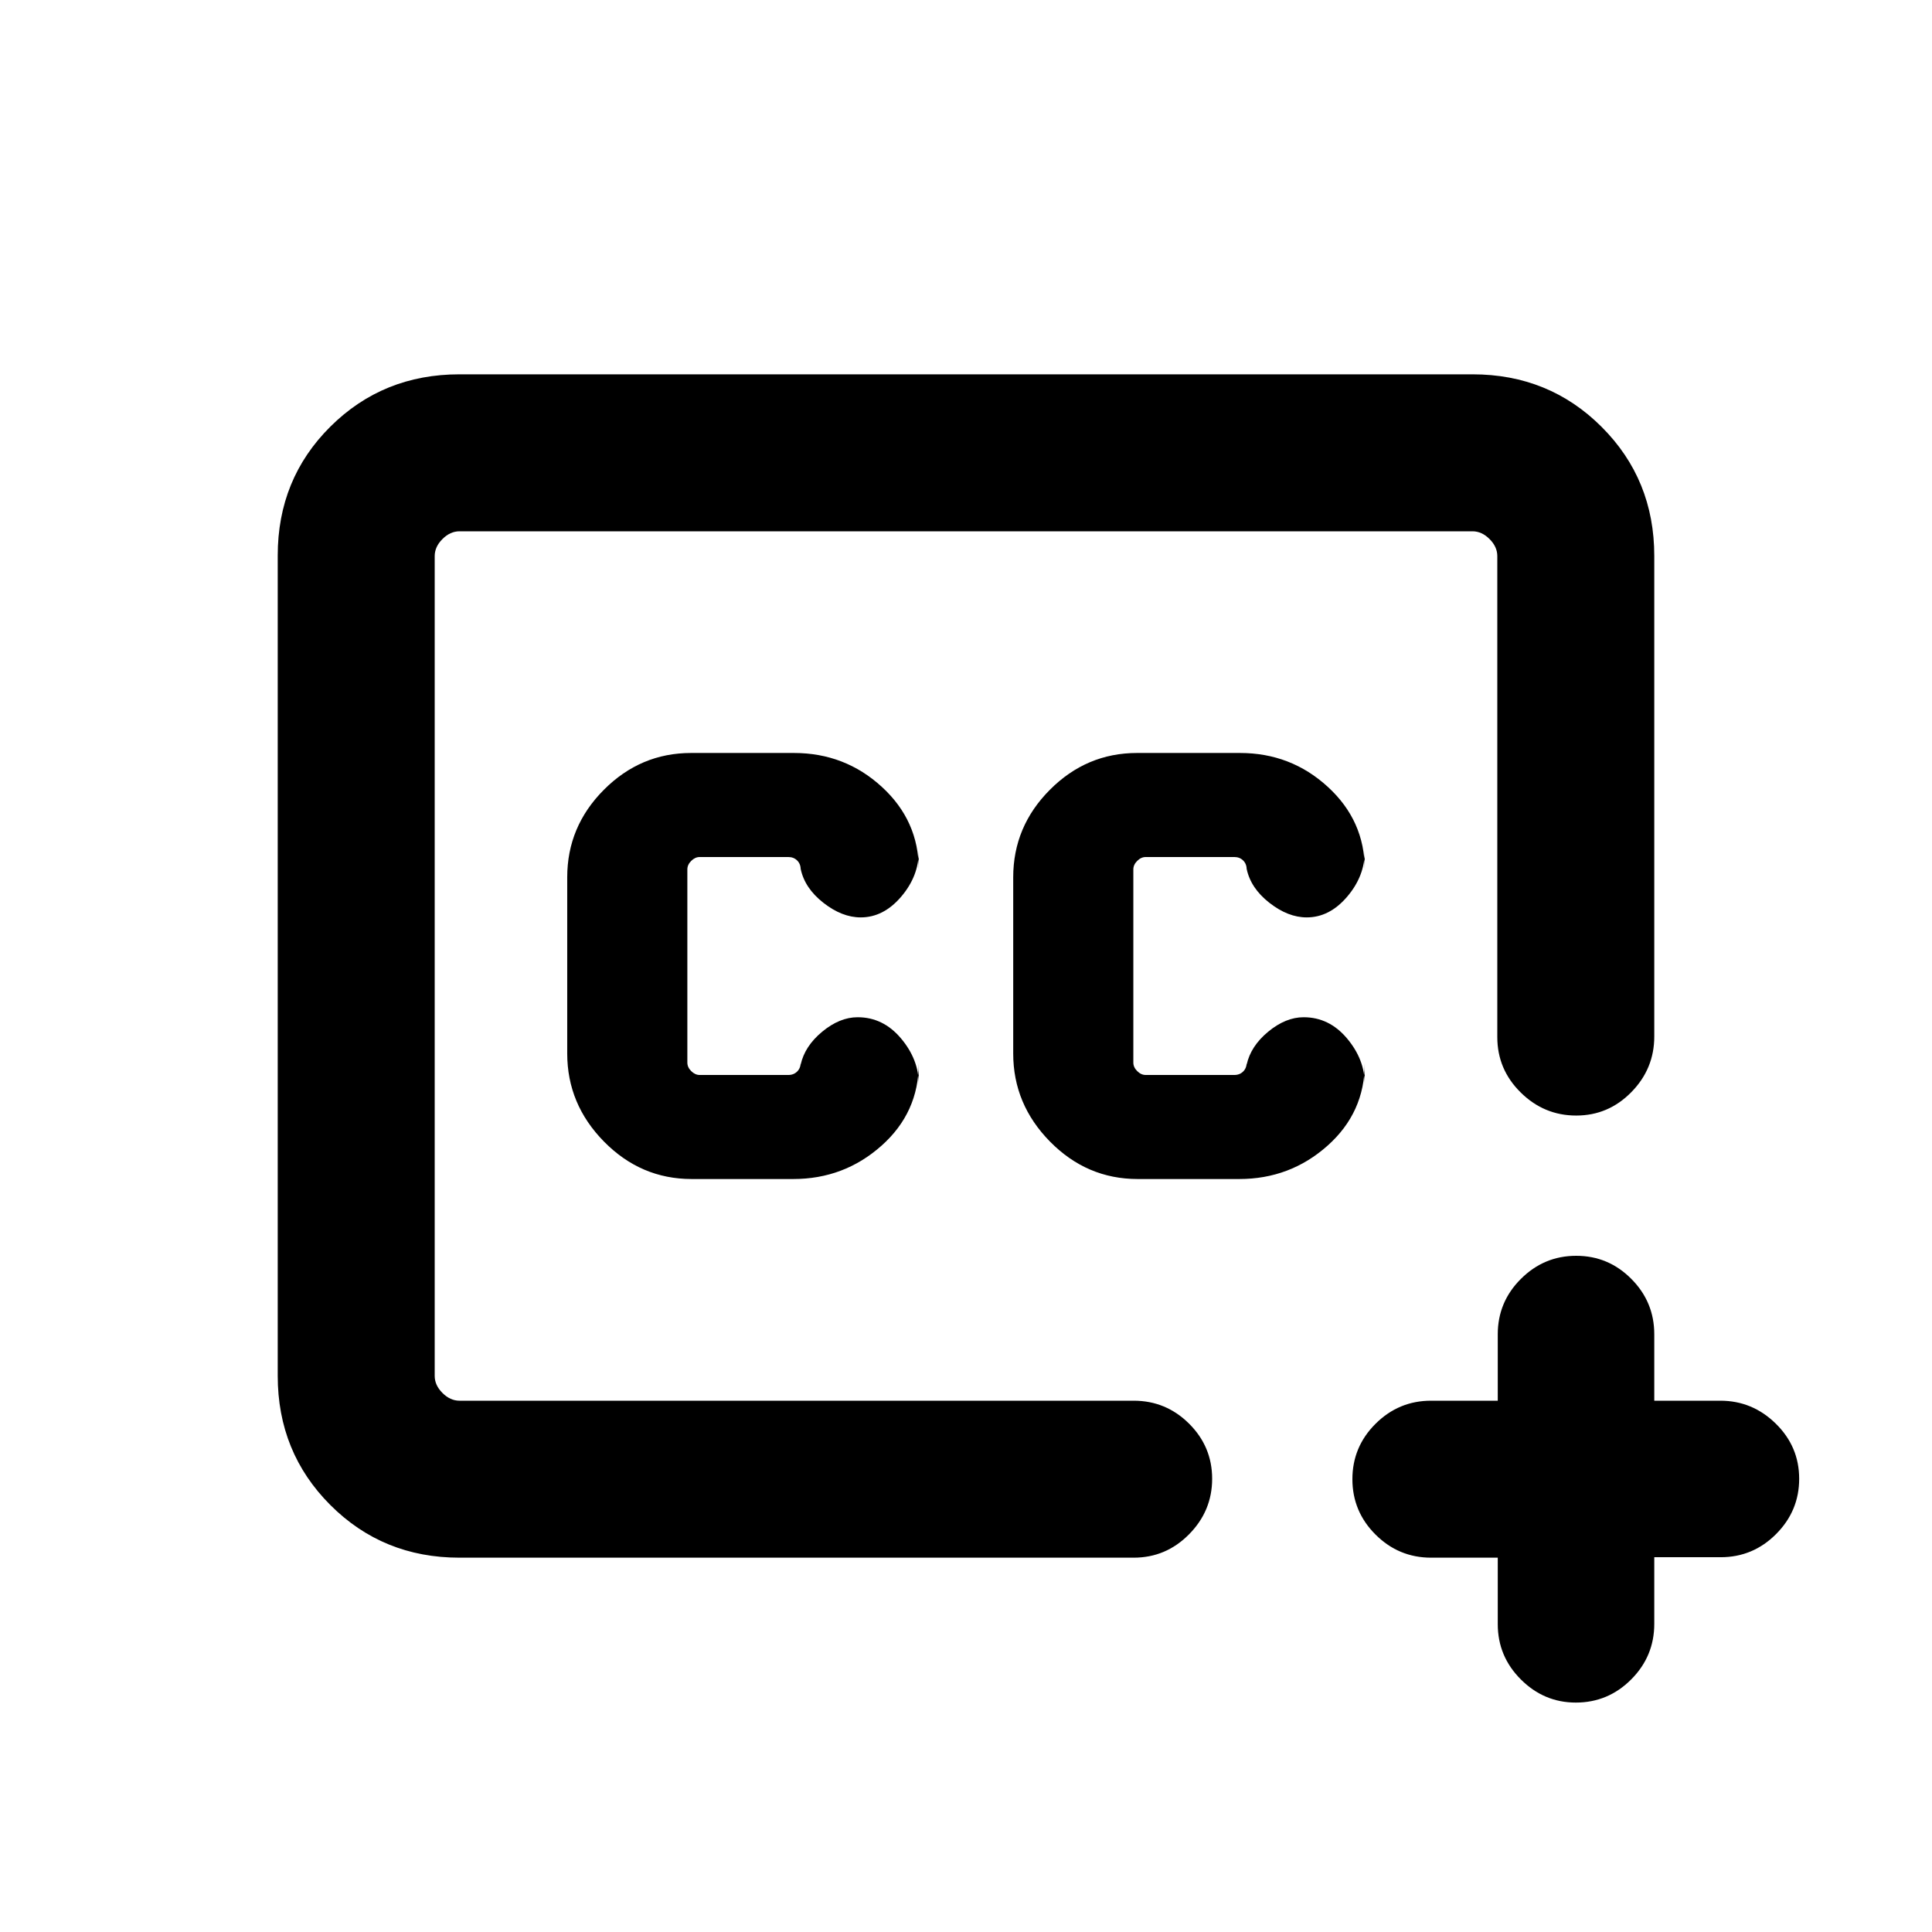 <svg xmlns="http://www.w3.org/2000/svg" height="20" viewBox="0 -960 960 960" width="20"><path d="M480-480ZM228.31-186q-38.01 0-64.16-26.16T138-276.35v-407.62Q138-722 164.15-748t64.16-26h503.38q38.01 0 64.16 26.13T822-683.76v238.78q0 16.06-11.41 27.67-11.4 11.62-27.38 11.62-15.98 0-27.59-11.47Q744-428.62 744-444.69v-239q0-4.62-3.85-8.46-3.84-3.85-8.46-3.85H228.31q-4.62 0-8.46 3.85-3.85 3.84-3.85 8.46v407.38q0 4.62 3.85 8.46 3.84 3.85 8.46 3.85h335q16.07 0 27.53 11.4 11.47 11.41 11.47 27.39t-11.47 27.59Q579.38-186 563.31-186h-335Zm515.92 0h-33.11q-16.12 0-27.62-11.47Q672-208.93 672-225t11.5-27.53Q695-264 711.12-264h33.11v-33q0-16.07 11.5-27.53Q767.23-336 783.21-336t27.38 11.47Q822-313.07 822-297v33h32.79q15.98 0 27.59 11.4Q894-241.19 894-225.21t-11.47 27.48q-11.46 11.5-27.53 11.5h-33v33.11q0 16.12-11.47 27.62Q799.07-114 783-114q-15.77 0-27.27-11.47-11.5-11.46-11.5-27.53v-33ZM565.29-374.15h50.48q25.23 0 43.81-16.51 18.57-16.5 18.57-41.03v10.46q0-12.31-8.84-22.81-8.85-10.5-21.54-10.5-8.92 0-17.62 7.19-8.69 7.2-10.69 16.39V-432q0 2.69-1.73 4.42t-4.42 1.73h-44q-2.31 0-4.23-1.92-1.93-1.92-1.93-4.23v-96q0-2.31 1.93-4.23 1.92-1.92 4.23-1.92h44q2.69 0 4.42 1.73t1.73 4.42v-.27q2 9.58 11.27 16.85 9.27 7.27 18.58 7.27 11.3 0 20.07-10.27t8.77-22.58v9.11q0-24.29-18.36-41.12-18.35-16.84-43.68-16.84H565q-25.11 0-43.32 18.29-18.22 18.28-18.22 43.49v87.55q0 25.21 18.3 43.79t43.53 18.58Zm-221.62 0h50.48q25.23 0 43.81-16.51 18.58-16.5 18.58-41.03v10.46q0-12.31-8.85-22.81-8.84-10.5-21.54-10.5-8.92 0-17.61 7.19-8.69 7.2-10.69 16.39V-432q0 2.69-1.73 4.42t-4.43 1.73h-44q-2.3 0-4.23-1.92-1.92-1.92-1.92-4.23v-96q0-2.31 1.92-4.23 1.93-1.92 4.23-1.92h44q2.7 0 4.43 1.73 1.73 1.73 1.73 4.42v-.27q2 9.58 11.27 16.85 9.27 7.27 18.57 7.27 11.31 0 20.08-10.27 8.77-10.27 8.77-22.58v9.11q0-24.29-18.36-41.12-18.36-16.84-43.68-16.84h-51.11q-25.11 0-43.33 18.29-18.21 18.28-18.21 43.49v87.55q0 25.21 18.29 43.79 18.3 18.58 43.53 18.58Z"/></svg>